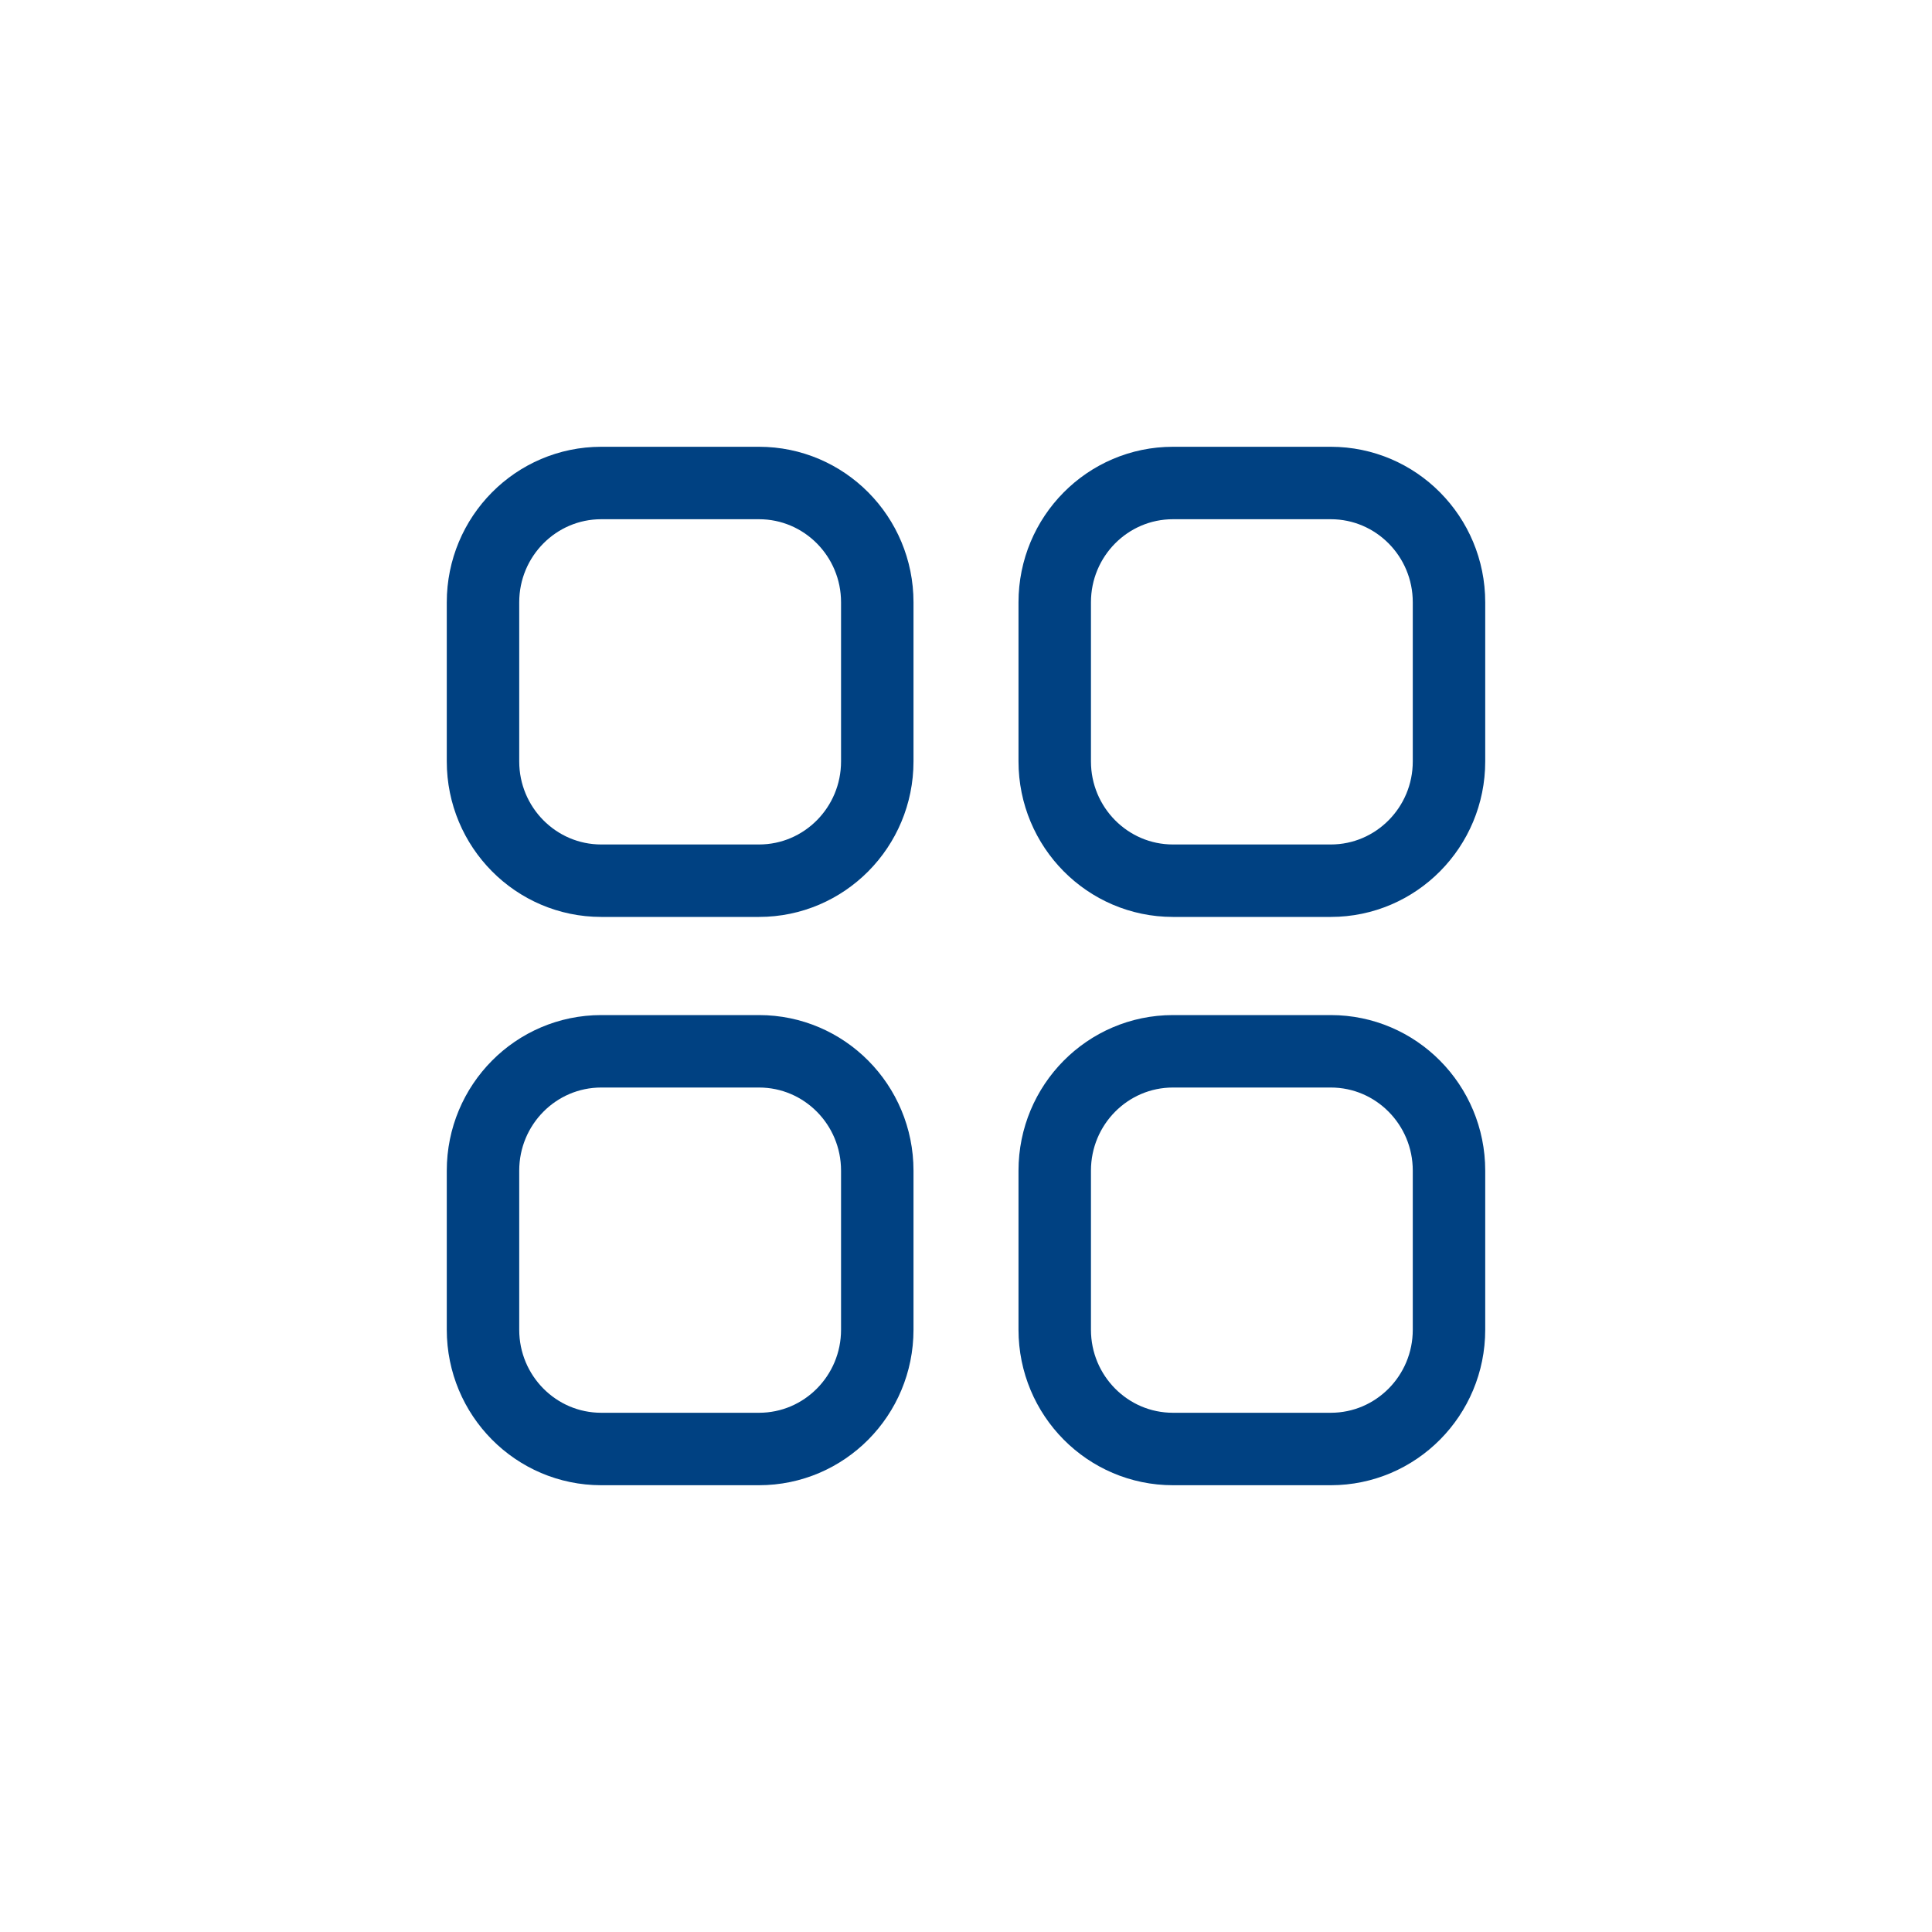<svg width="40" height="40" viewBox="0 0 40 40" fill="none" xmlns="http://www.w3.org/2000/svg">
<path fill-rule="evenodd" clip-rule="evenodd" d="M24.285 10H27.552C28.904 10 30 11.106 30 12.47V15.764C30 17.127 28.904 18.234 27.552 18.234H24.285C22.933 18.234 21.837 17.127 21.837 15.764V12.47C21.837 11.106 22.933 10 24.285 10ZM12.449 10H15.714C17.067 10 18.163 11.106 18.163 12.47V15.764C18.163 17.127 17.067 18.234 15.714 18.234H12.449C11.096 18.234 10 17.127 10 15.764V12.47C10 11.106 11.096 10 12.449 10ZM12.449 21.766H15.714C17.067 21.766 18.163 22.872 18.163 24.237V27.53C18.163 28.894 17.067 30 15.714 30H12.449C11.096 30 10 28.894 10 27.53V24.237C10 22.872 11.096 21.766 12.449 21.766ZM24.285 21.766H27.552C28.904 21.766 30 22.872 30 24.237V27.53C30 28.894 28.904 30 27.552 30H24.285C22.933 30 21.837 28.894 21.837 27.53V24.237C21.837 22.872 22.933 21.766 24.285 21.766Z" stroke="#004182" stroke-width="1.5" stroke-linecap="round" stroke-linejoin="round"/>
</svg>
